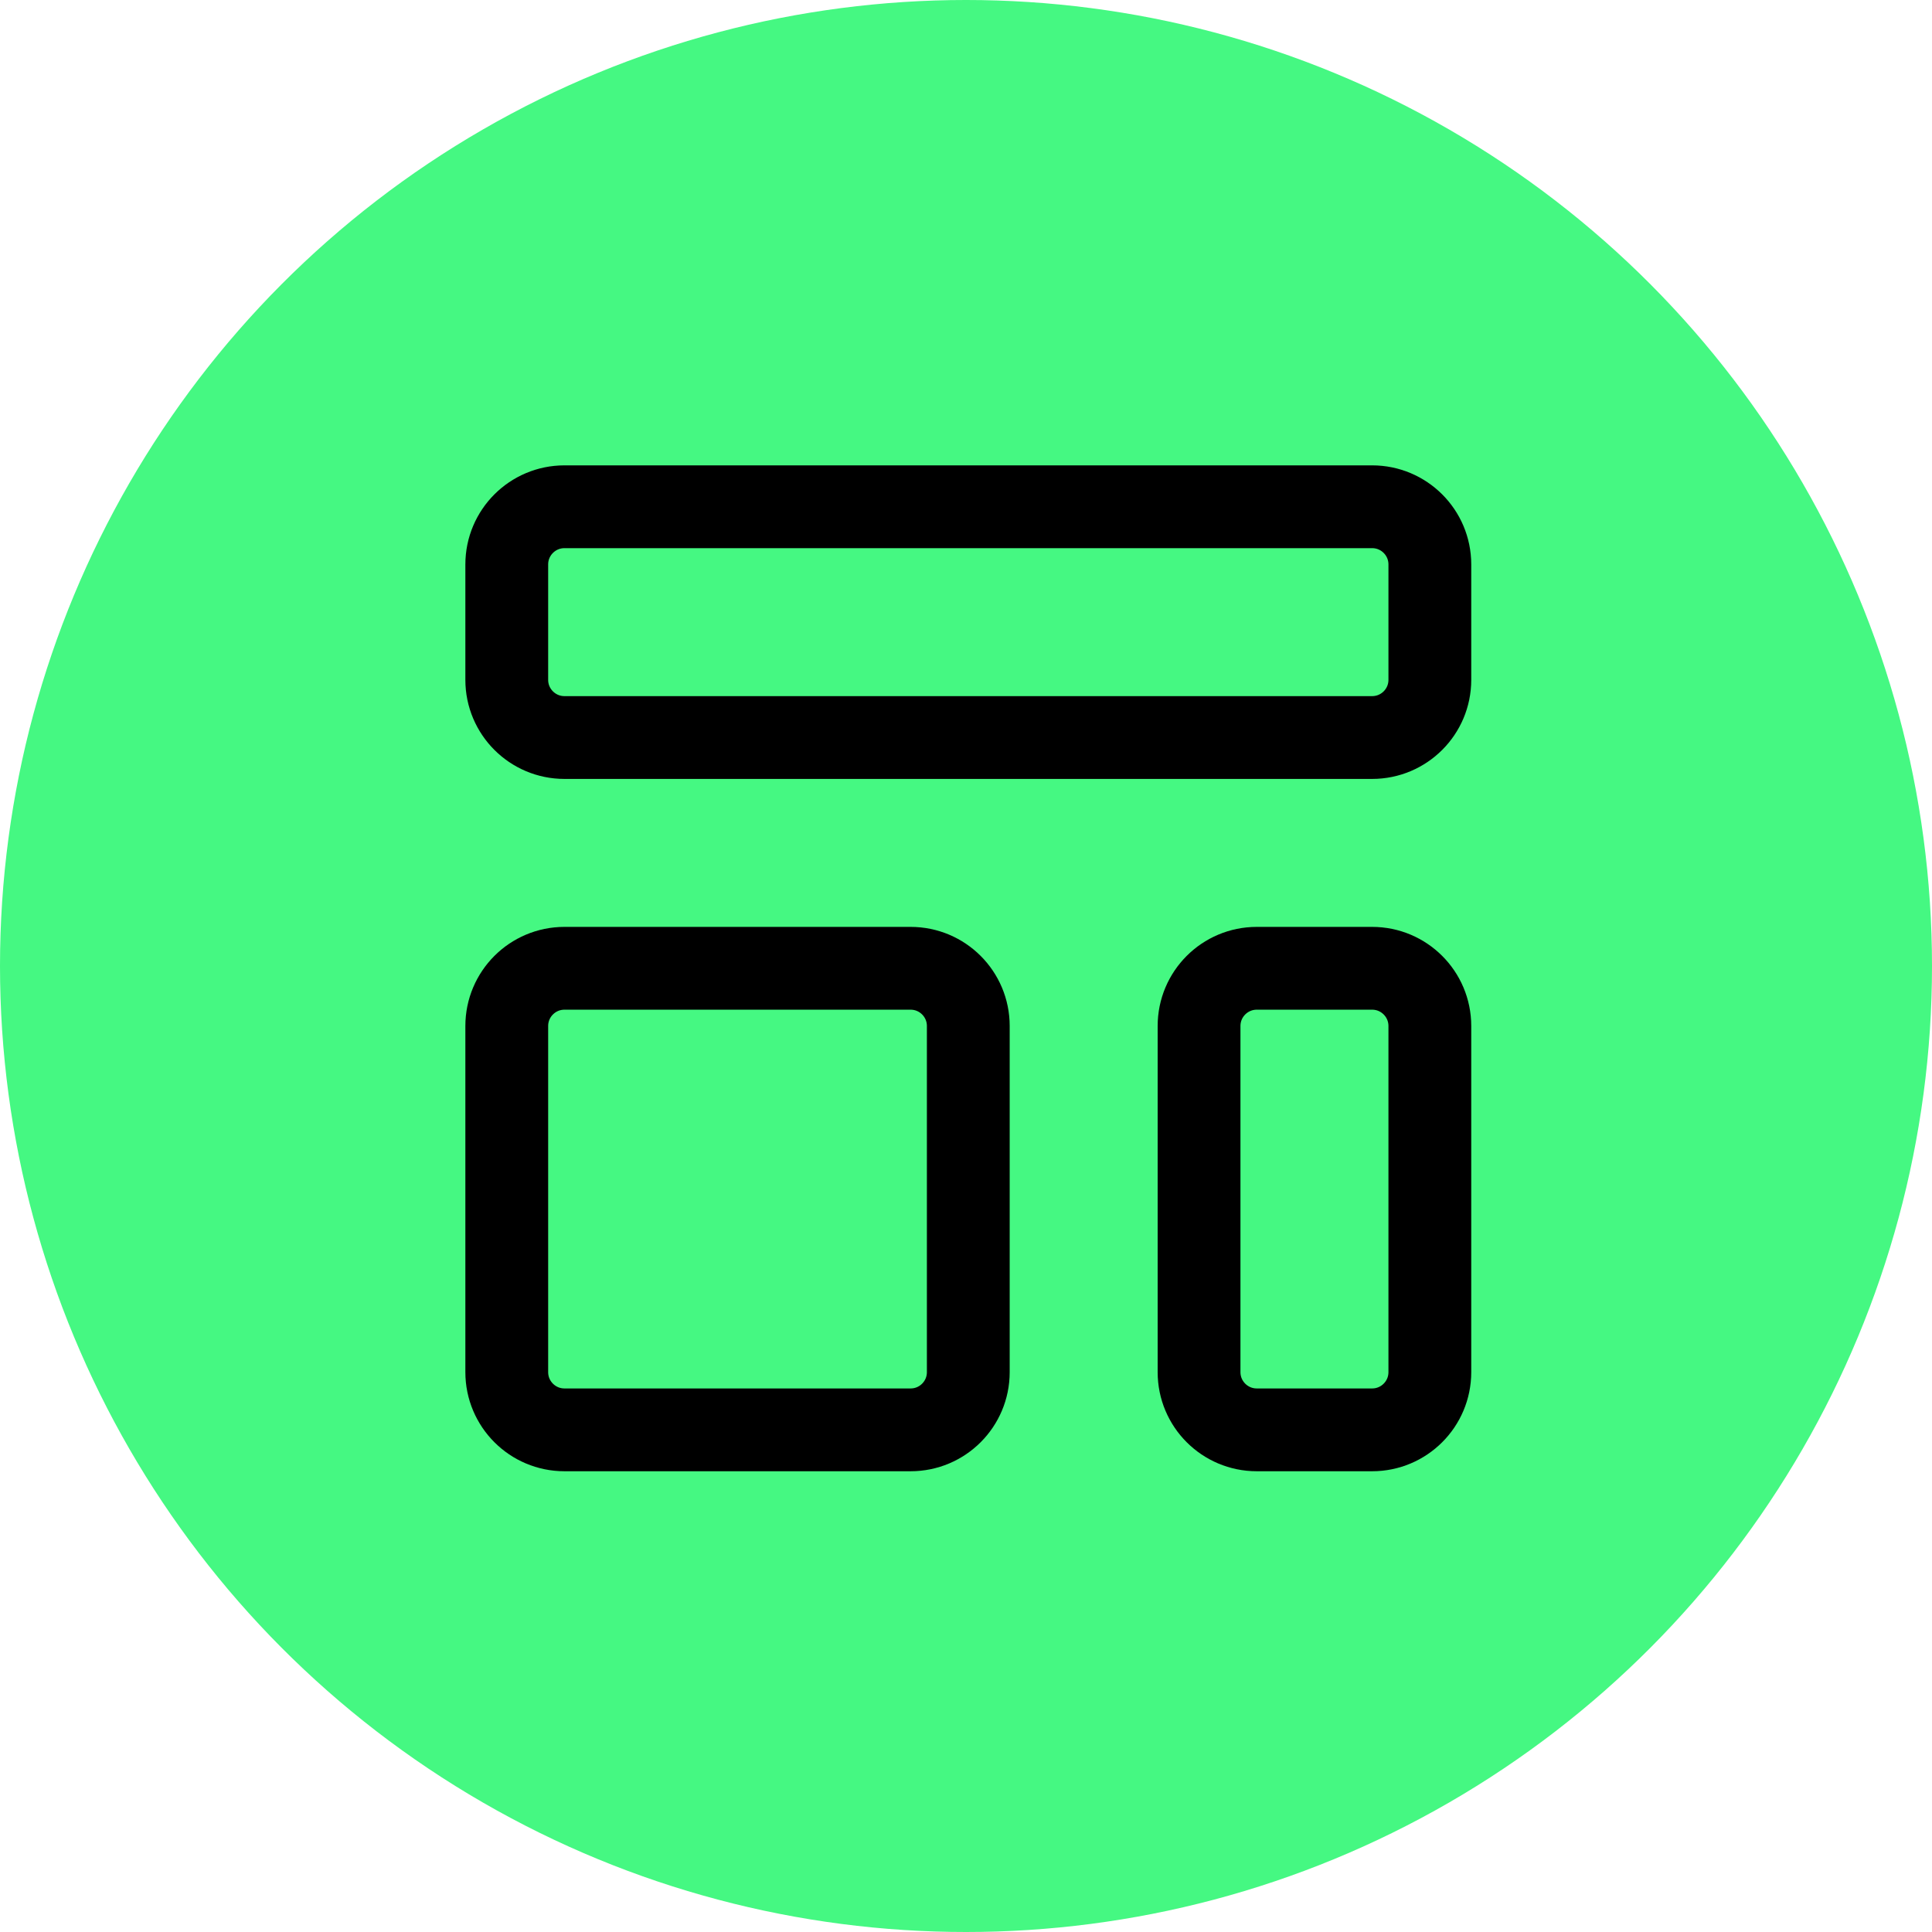 <svg width="70" height="70" viewBox="0 0 70 70" fill="none" xmlns="http://www.w3.org/2000/svg">
<circle cx="35" cy="35" r="35" fill="#45F882"/>
<path d="M18.361 20.451C18.361 19.297 19.297 18.361 20.451 18.361H49.715C50.87 18.361 51.806 19.297 51.806 20.451V24.632C51.806 25.786 50.87 26.722 49.715 26.722H20.451C19.297 26.722 18.361 25.786 18.361 24.632V20.451Z" stroke="black" stroke-width="3" stroke-linecap="round" stroke-linejoin="round"/>
<path d="M18.361 37.174C18.361 36.019 19.297 35.083 20.451 35.083H32.993C34.148 35.083 35.083 36.019 35.083 37.174V49.715C35.083 50.87 34.148 51.806 32.993 51.806H20.451C19.297 51.806 18.361 50.87 18.361 49.715V37.174Z" stroke="black" stroke-width="3" stroke-linecap="round" stroke-linejoin="round"/>
<path d="M43.444 37.174C43.444 36.019 44.38 35.083 45.535 35.083H49.715C50.87 35.083 51.806 36.019 51.806 37.174V49.715C51.806 50.87 50.87 51.806 49.715 51.806H45.535C44.38 51.806 43.444 50.87 43.444 49.715V37.174Z" stroke="black" stroke-width="3" stroke-linecap="round" stroke-linejoin="round"/>
</svg>
